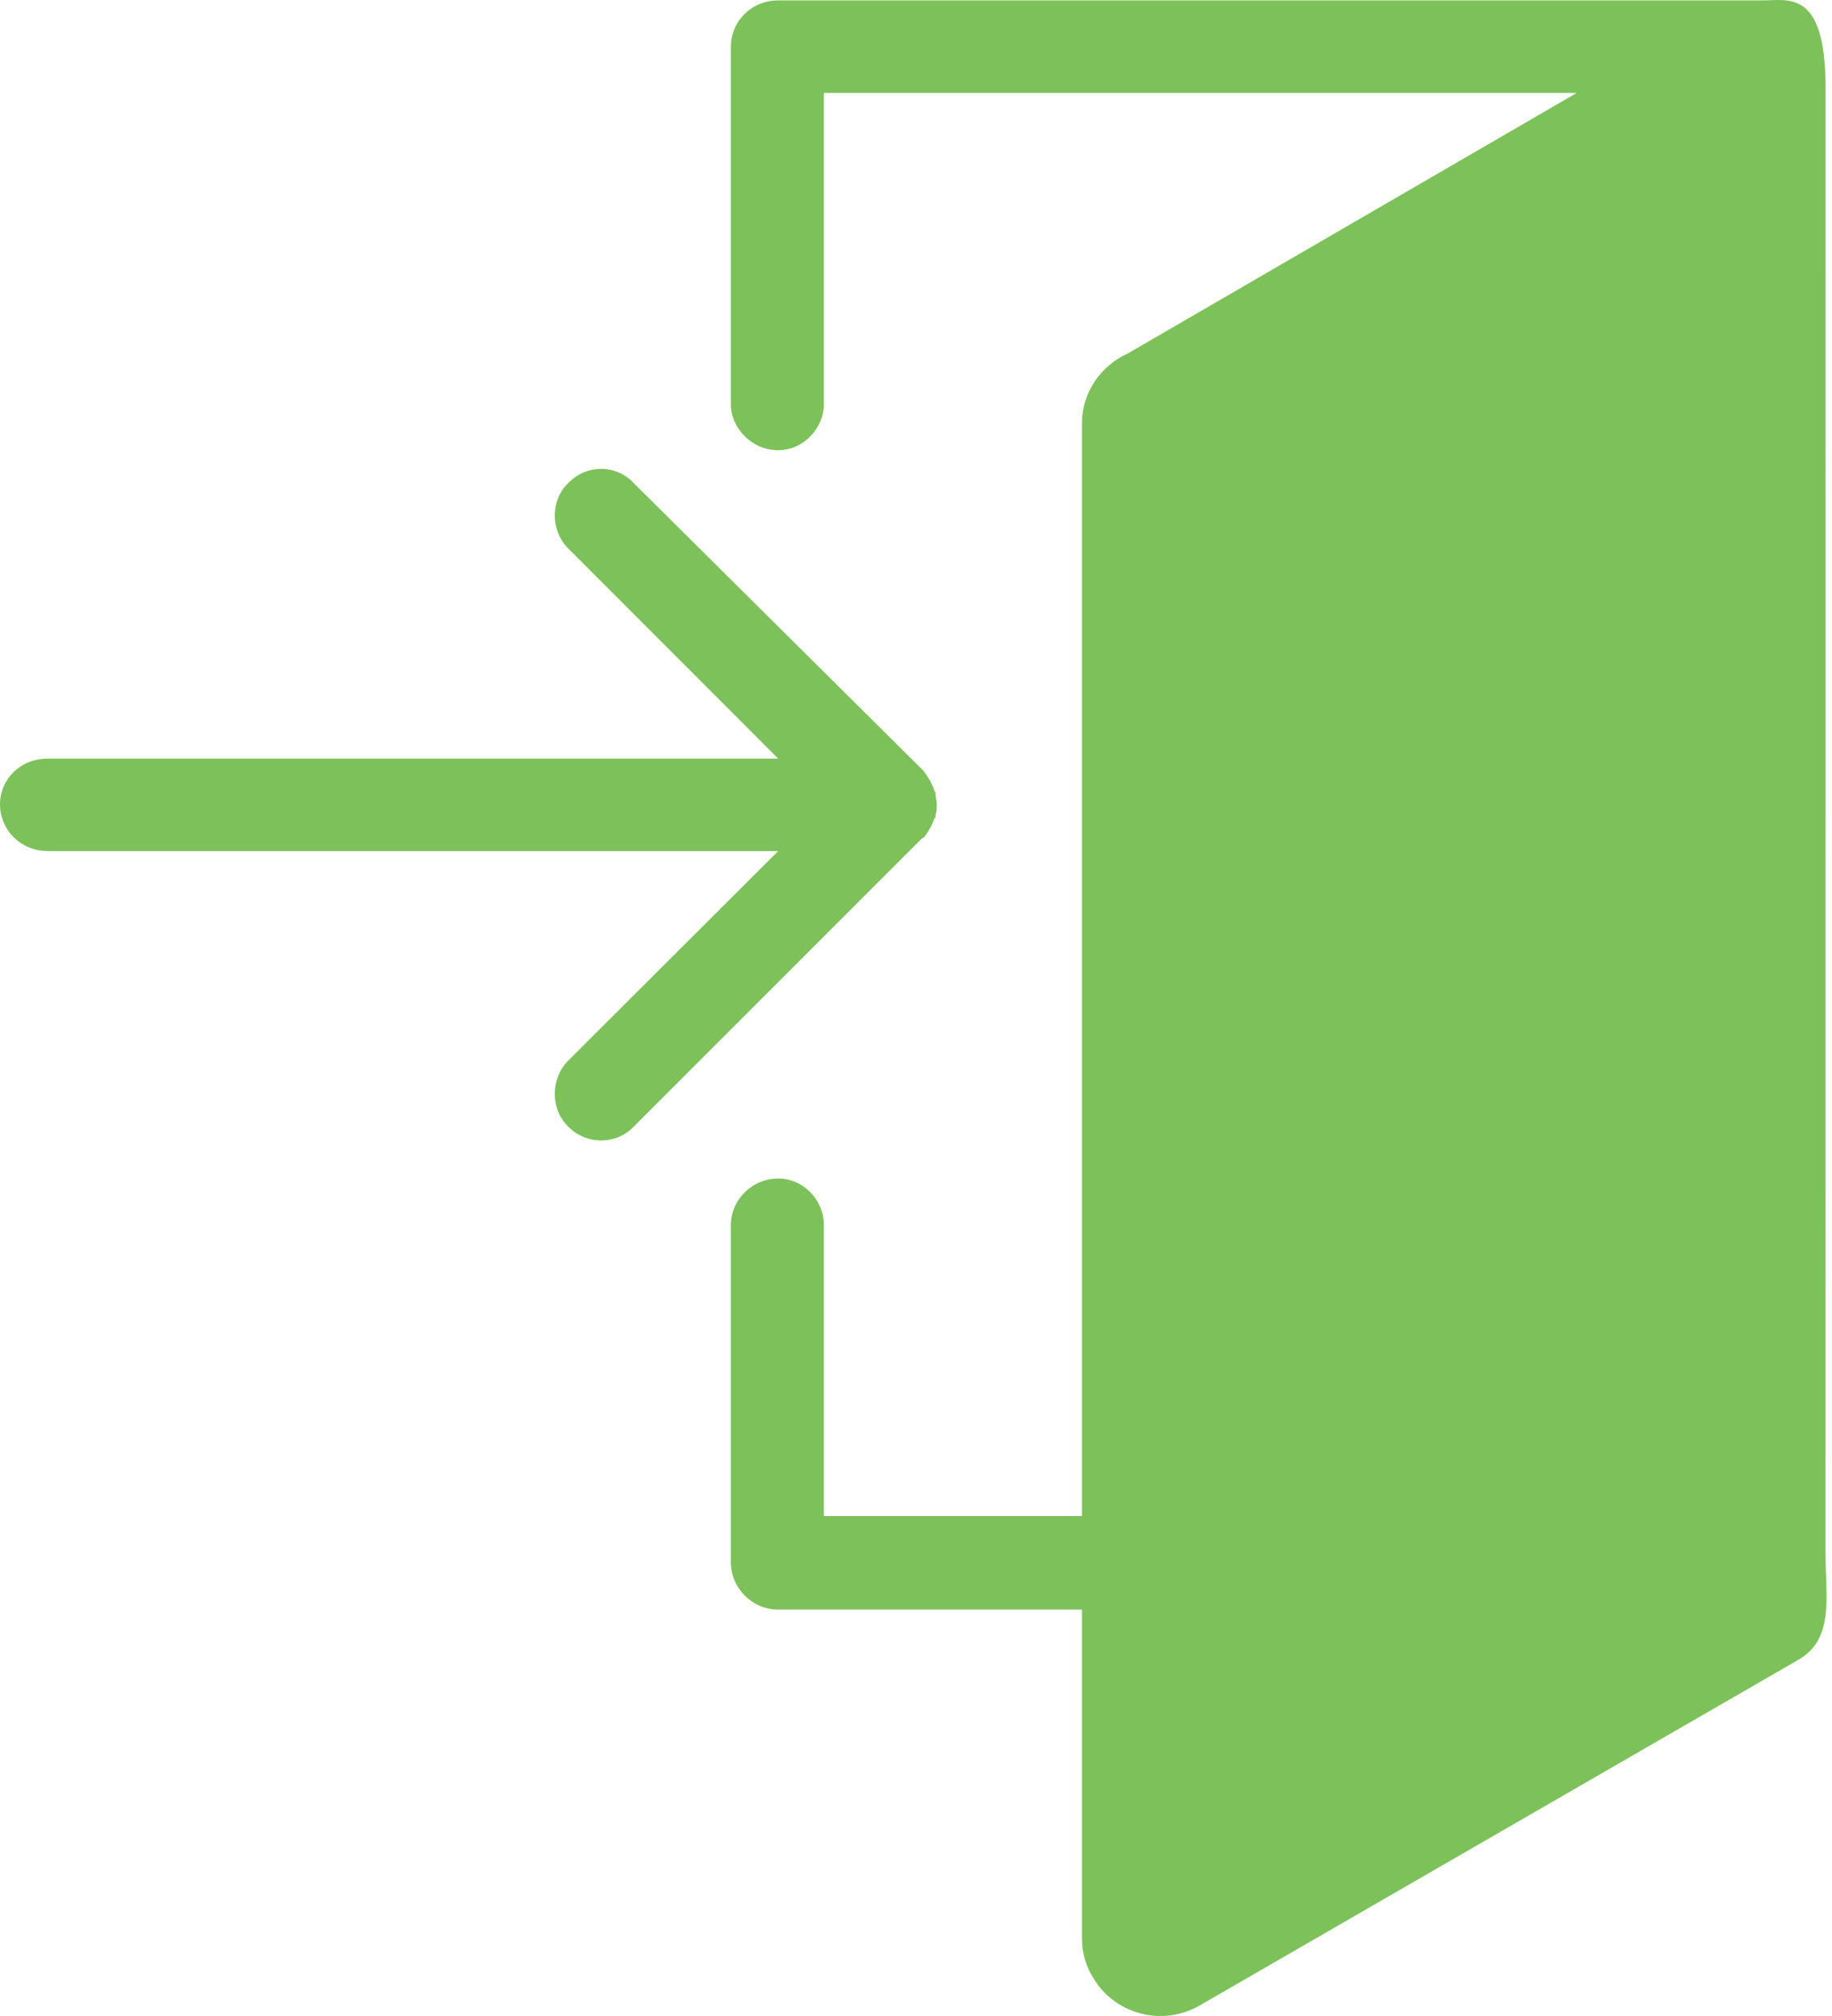 <?xml version="1.0" encoding="UTF-8" standalone="no"?>
<svg width="40px" height="44px" viewBox="0 0 40 44" version="1.1" xmlns="http://www.w3.org/2000/svg" xmlns:xlink="http://www.w3.org/1999/xlink">
    <!-- Generator: Sketch 3.7.2 (28276) - http://www.bohemiancoding.com/sketch -->
    <title>icons/exit-active</title>
    <desc>Created with Sketch.</desc>
    <defs></defs>
    <g id="Icons" stroke="none" stroke-width="1" fill="none" fill-rule="evenodd">
        <g id="icons/exit-active" fill="#7DC15B">
            <path d="M1.034,18.574 C0.457,18.574 0,18.118 0,17.553 C0,17 0.457,16.557 1.034,16.557 L16.991,16.557 L12.401,11.966 C12.016,11.57 12.016,10.921 12.401,10.549 C12.797,10.128 13.459,10.128 13.842,10.549 L20.163,16.822 C20.271,16.966 20.355,17.111 20.404,17.267 L20.427,17.292 L20.427,17.351 L20.453,17.519 L20.453,17.519 L20.453,17.555 L20.453,17.616 L20.453,17.616 C20.453,17.663 20.453,17.712 20.427,17.784 L20.427,17.844 L20.404,17.856 C20.355,18 20.271,18.157 20.163,18.289 L20.139,18.289 L13.842,24.584 C13.459,24.993 12.797,24.993 12.401,24.584 C12.016,24.201 12.016,23.55 12.401,23.154 L16.991,18.575 L1.034,18.575 L1.034,18.574 L1.034,18.574 L1.034,18.574 Z M39.86,1.921 C39.86,-0.286 39.018,0.02 38.454,0.009 L38.443,0.009 L38.43,0.009 L38.394,0.009 L38.381,0.009 L17.016,0.009 L16.991,0.009 C16.415,0.009 15.957,0.454 15.957,1.03 L15.957,8.817 C15.957,9.345 16.414,9.826 16.991,9.826 C17.544,9.826 17.989,9.345 17.989,8.817 L17.989,2.028 L34.426,2.028 L24.633,7.71 C24.044,7.975 23.624,8.553 23.624,9.237 L23.624,33.088 L17.989,33.088 L17.989,26.743 C17.989,26.19 17.544,25.722 16.991,25.722 C16.415,25.722 15.957,26.19 15.957,26.743 L15.957,34.073 L15.957,34.098 C15.957,34.65 16.414,35.13 16.991,35.13 L23.624,35.13 L23.624,42.316 C23.624,42.605 23.708,42.917 23.865,43.158 C24.321,43.95 25.355,44.239 26.172,43.783 L39.246,36.237 C40.063,35.781 39.859,34.85 39.859,33.93 C39.86,31.272 39.86,6.772 39.86,1.921 L39.86,1.921 L39.86,1.921 Z" id="Shape"></path>
        </g>
    </g>
</svg>